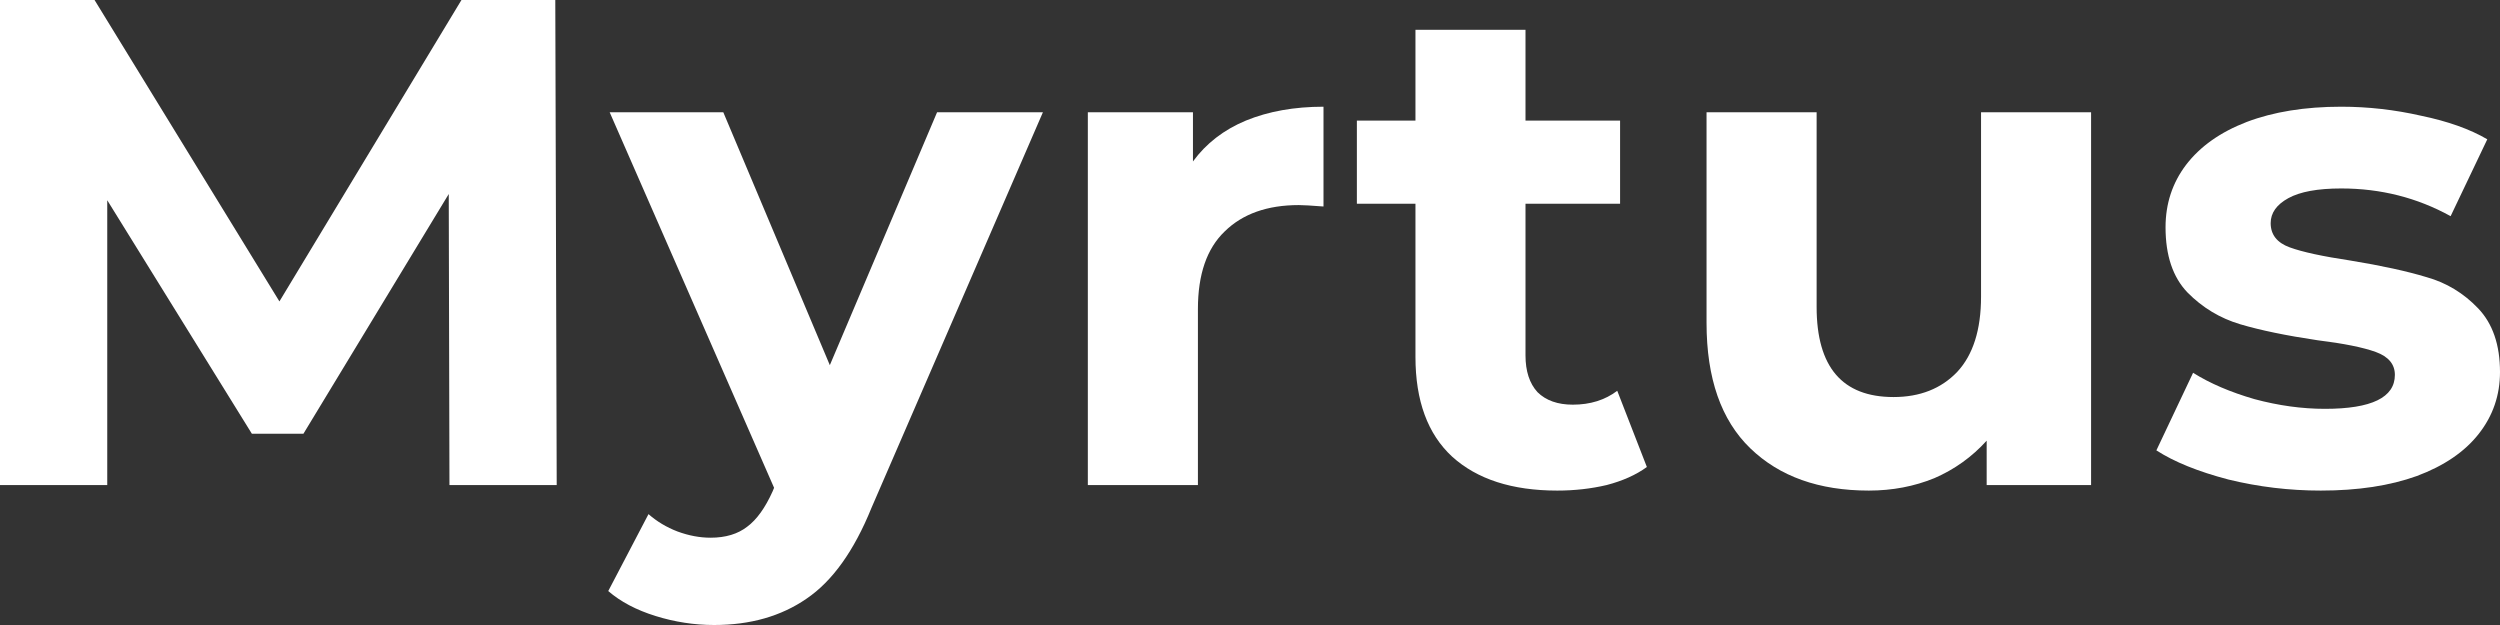 <svg width="60" height="15" viewBox="0 0 60 15" fill="none" xmlns="http://www.w3.org/2000/svg">
<rect x="0" y="0" width="60" height="15" fill="#333333" stroke="none"/>
<path d="M10.787 11.641L10.77 4.656L7.282 10.41H6.045L2.574 4.806V11.641H0V0H2.269L6.706 7.234L11.075 0H13.327L13.361 11.641H10.787Z" fill="white"/>
<path d="M25.03 2.694L20.915 12.19C20.497 13.221 19.978 13.947 19.357 14.368C18.747 14.789 18.008 15 17.139 15C16.665 15 16.196 14.928 15.733 14.784C15.27 14.64 14.892 14.44 14.598 14.185L15.564 12.339C15.767 12.517 15.998 12.655 16.258 12.755C16.529 12.855 16.794 12.905 17.054 12.905C17.415 12.905 17.709 12.816 17.935 12.639C18.16 12.472 18.364 12.19 18.544 11.79L18.578 11.707L14.632 2.694H17.359L19.916 8.764L22.49 2.694H25.03Z" fill="white"/>
<path d="M28.631 3.875C28.947 3.442 29.371 3.115 29.901 2.894C30.443 2.672 31.064 2.561 31.764 2.561V4.956C31.47 4.933 31.273 4.922 31.171 4.922C30.415 4.922 29.822 5.133 29.393 5.554C28.964 5.965 28.75 6.585 28.75 7.417V11.641H26.108V2.694H28.631V3.875Z" fill="white"/>
<path d="M39.525 11.208C39.265 11.397 38.944 11.541 38.56 11.641C38.187 11.729 37.792 11.774 37.374 11.774C36.291 11.774 35.45 11.502 34.851 10.959C34.264 10.416 33.971 9.618 33.971 8.564V4.889H32.565V2.894H33.971V0.715H36.612V2.894H38.882V4.889H36.612V8.531C36.612 8.908 36.708 9.202 36.9 9.412C37.103 9.612 37.386 9.712 37.747 9.712C38.165 9.712 38.52 9.601 38.814 9.379L39.525 11.208Z" fill="white"/>
<path d="M50.186 2.694V11.641H47.68V10.576C47.33 10.964 46.912 11.264 46.427 11.475C45.941 11.674 45.416 11.774 44.852 11.774C43.655 11.774 42.707 11.436 42.007 10.759C41.307 10.083 40.957 9.08 40.957 7.749V2.694H43.599V7.367C43.599 8.808 44.214 9.529 45.445 9.529C46.077 9.529 46.585 9.329 46.969 8.93C47.353 8.52 47.545 7.916 47.545 7.118V2.694H50.186Z" fill="white"/>
<path d="M55.699 11.774C54.942 11.774 54.203 11.685 53.48 11.508C52.758 11.319 52.182 11.086 51.753 10.809L52.634 8.947C53.04 9.202 53.531 9.412 54.107 9.579C54.683 9.734 55.247 9.812 55.8 9.812C56.918 9.812 57.477 9.54 57.477 8.997C57.477 8.742 57.324 8.559 57.02 8.448C56.715 8.337 56.246 8.243 55.614 8.165C54.869 8.054 54.254 7.927 53.768 7.783C53.283 7.639 52.859 7.384 52.498 7.018C52.148 6.652 51.973 6.131 51.973 5.455C51.973 4.889 52.137 4.39 52.464 3.958C52.803 3.514 53.288 3.171 53.921 2.927C54.564 2.683 55.321 2.561 56.19 2.561C56.833 2.561 57.471 2.633 58.103 2.777C58.747 2.91 59.278 3.099 59.695 3.343L58.815 5.188C58.013 4.745 57.138 4.523 56.19 4.523C55.625 4.523 55.202 4.601 54.92 4.756C54.638 4.911 54.496 5.111 54.496 5.355C54.496 5.632 54.649 5.826 54.954 5.937C55.258 6.048 55.744 6.153 56.41 6.253C57.155 6.375 57.765 6.508 58.239 6.652C58.713 6.785 59.125 7.034 59.475 7.4C59.825 7.766 60 8.276 60 8.93C60 9.484 59.831 9.978 59.492 10.41C59.153 10.843 58.657 11.181 58.002 11.425C57.358 11.657 56.591 11.774 55.699 11.774Z" fill="white"/>
</svg>

